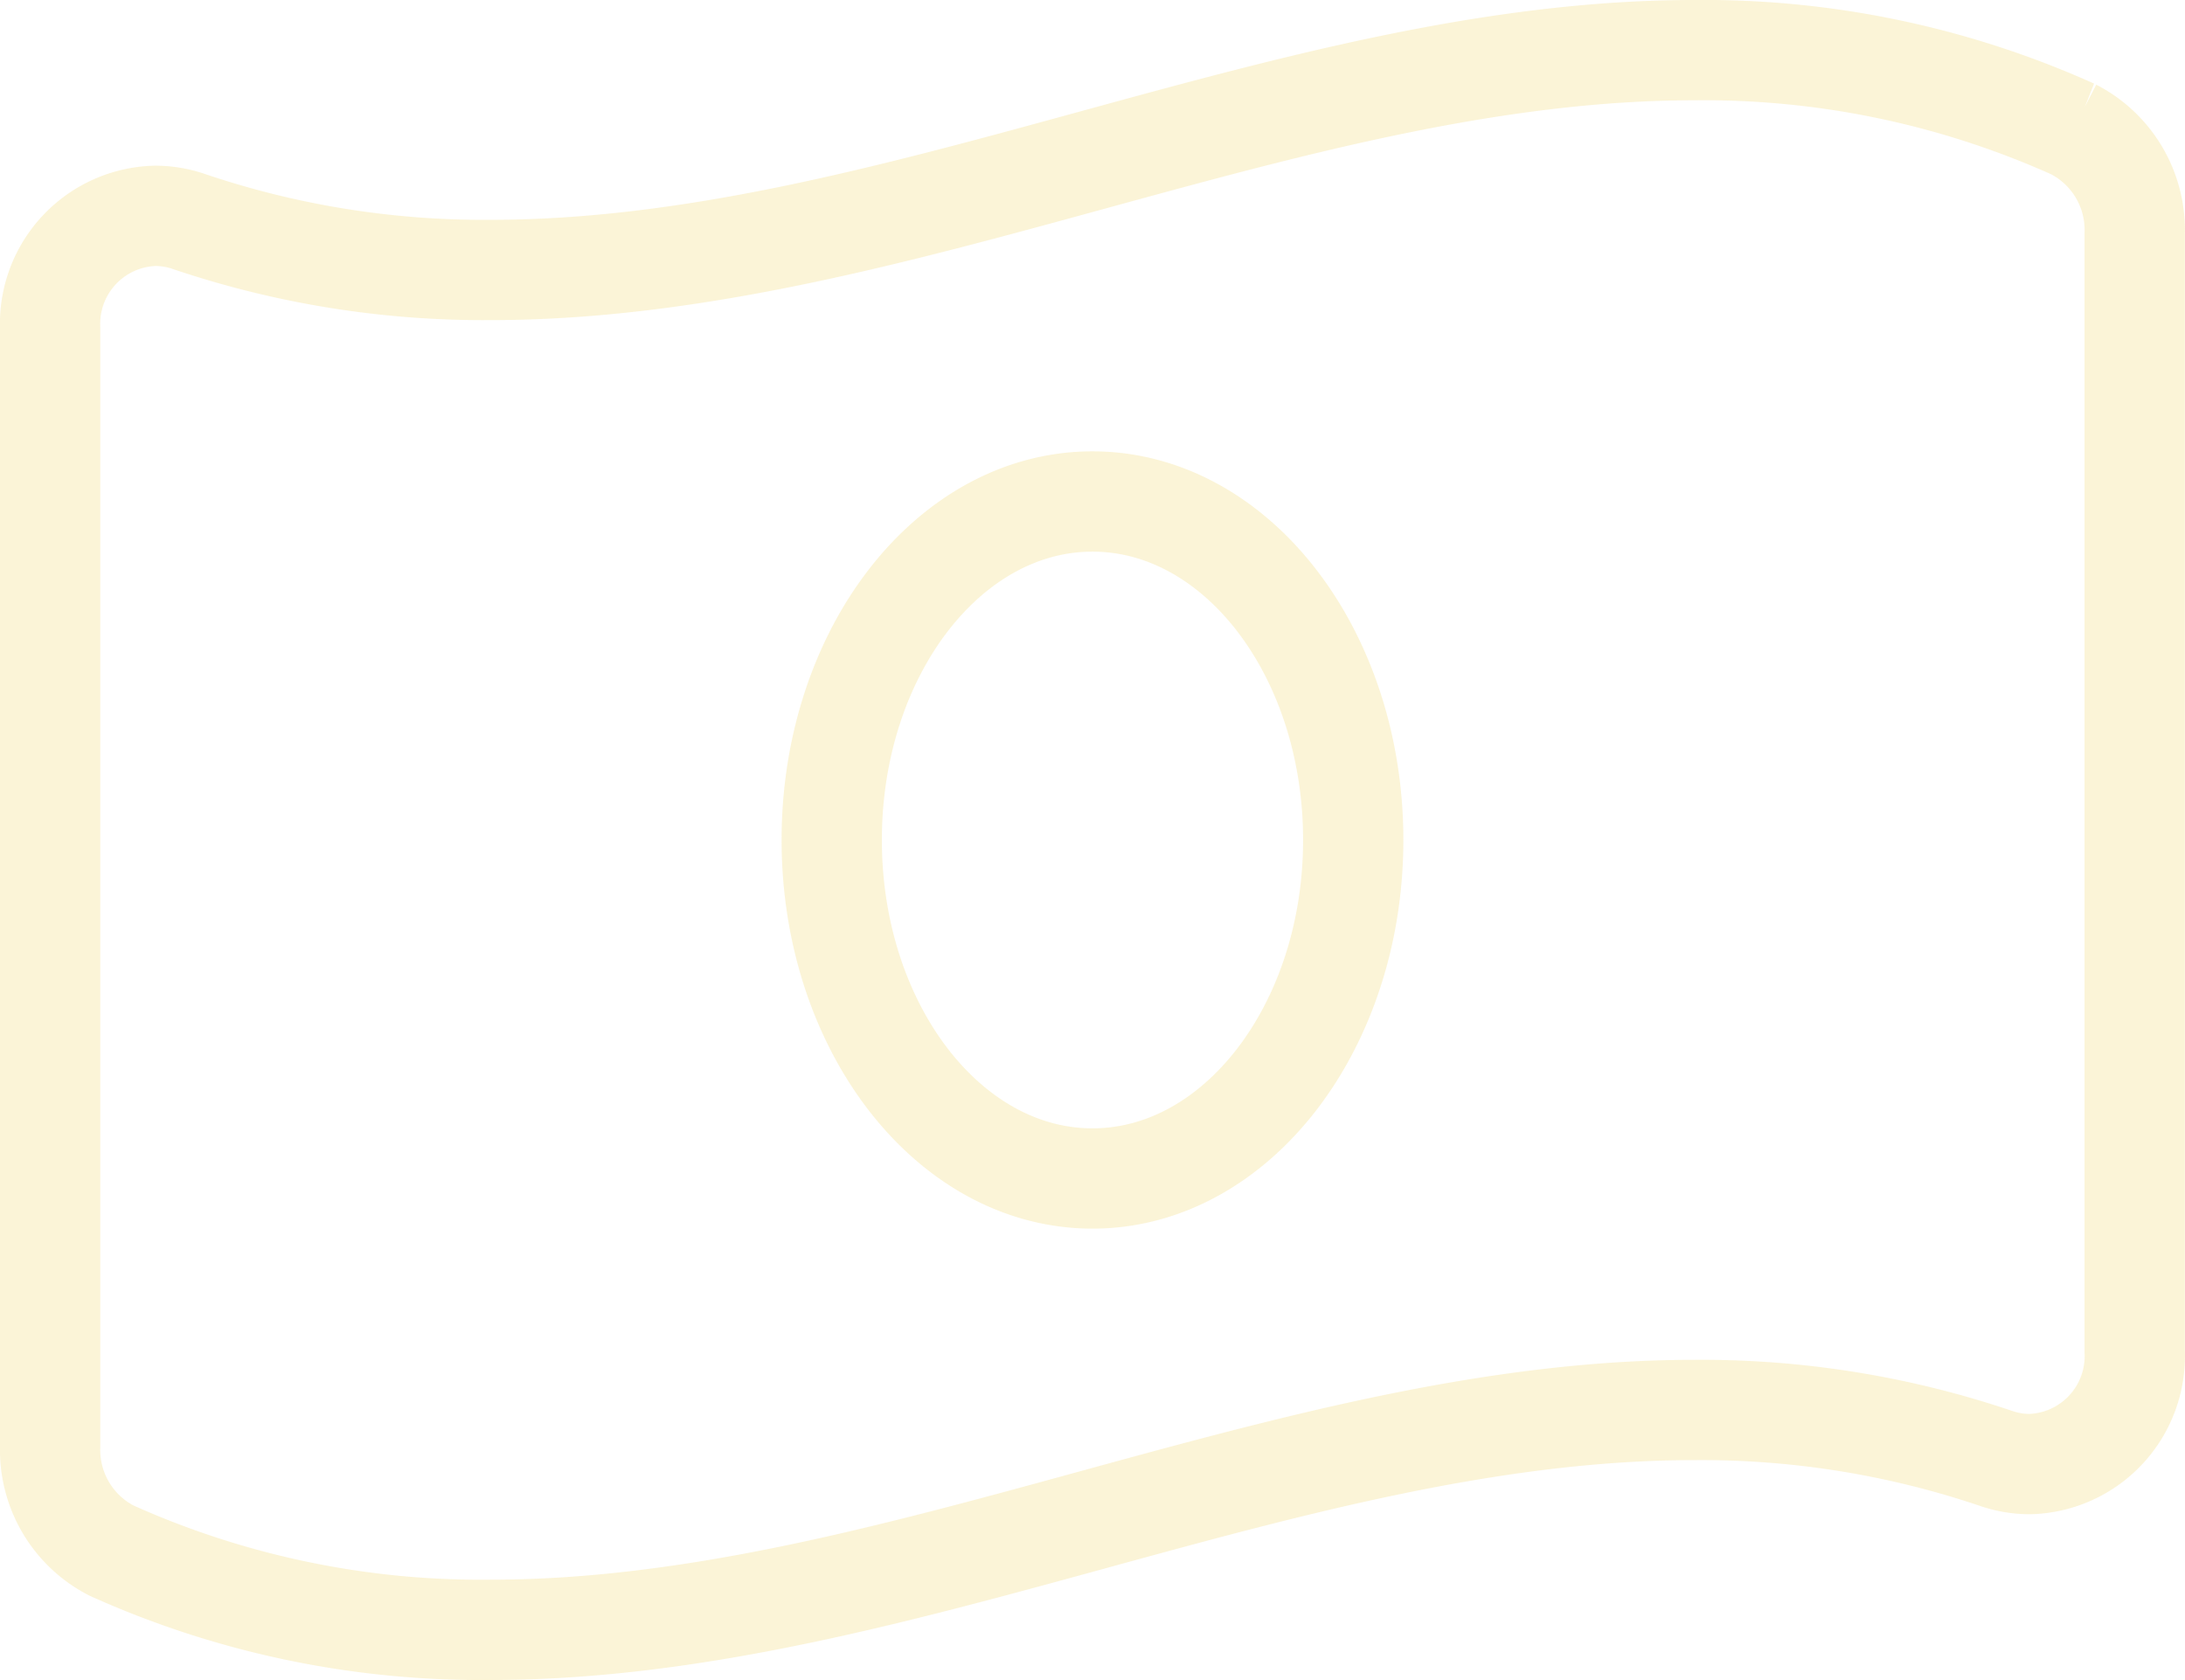 <svg xmlns="http://www.w3.org/2000/svg" width="43.575" height="33.5" viewBox="0 0 43.575 33.5">
  <path id="Icon_awesome-money-bill-wave-alt" data-name="Icon awesome-money-bill-wave-alt" d="M40.351,3.829A17.963,17.963,0,0,0,32.789,2.25c-8,0-16,4.383-24,4.383a18.327,18.327,0,0,1-6.019-.965,2.067,2.067,0,0,0-.672-.114A2.153,2.153,0,0,0,0,7.791V30.1A2.254,2.254,0,0,0,1.224,32.17a17.953,17.953,0,0,0,7.562,1.58c8,0,16-4.384,24-4.384a18.327,18.327,0,0,1,6.019.965,2.067,2.067,0,0,0,.672.114,2.153,2.153,0,0,0,2.095-2.237V5.9a2.256,2.256,0,0,0-1.224-2.072ZM20.787,24.75c-2.871,0-5.2-3.023-5.2-6.75s2.327-6.75,5.2-6.75,5.2,3.022,5.2,6.75S23.656,24.75,20.787,24.75Z" transform="translate(1 -1.25)" fill="none" stroke="#f4e294" stroke-width="2" opacity="0.37"/>
</svg>
